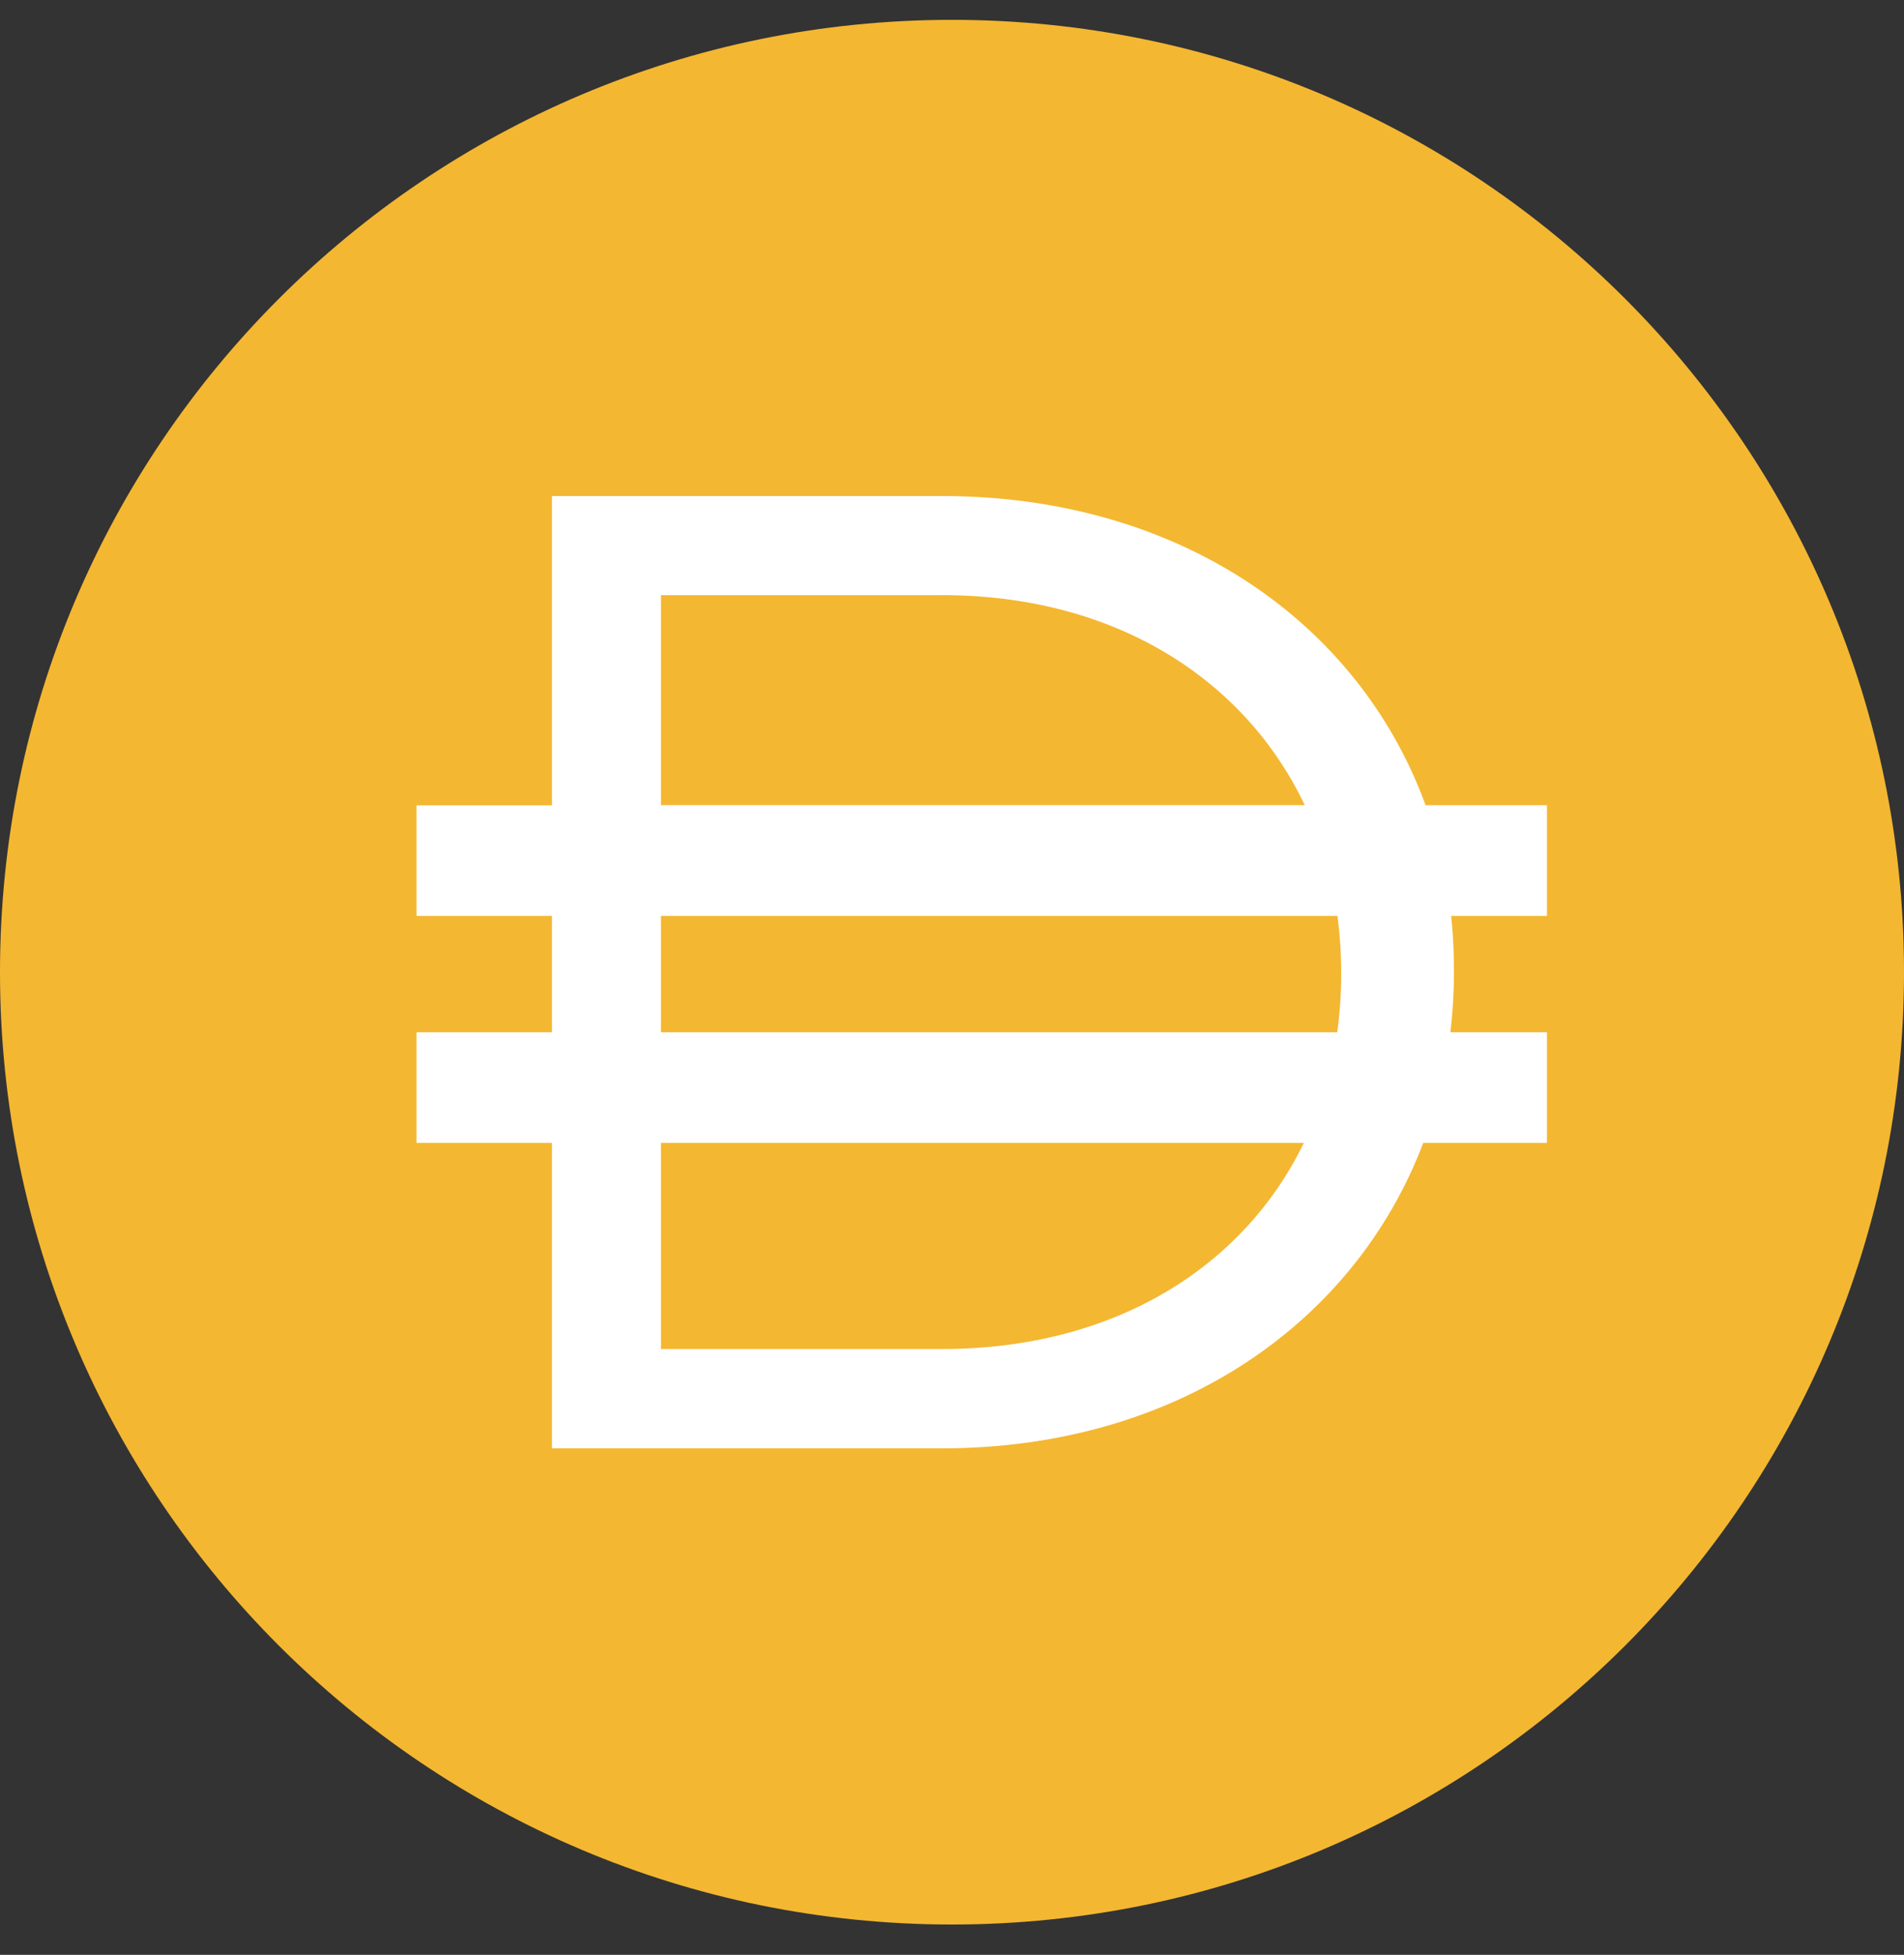 <svg width="38" height="39" viewBox="0 0 38 39" fill="none" xmlns="http://www.w3.org/2000/svg">
<rect x="0" y="0" width="38" height="39" fill="#333333" stroke="none"/>
<path d="M19 38.395C29.494 38.395 38 29.889 38 19.395C38 8.902 29.494 0.396 19 0.396C8.506 0.396 0 8.902 0 19.395C0 29.889 8.506 38.395 19 38.395Z" fill="#F4B731"/>
<path fill-rule="evenodd" clip-rule="evenodd" d="M11.016 9.896H18.797C23.529 9.896 27.117 12.408 28.451 16.063H30.875V18.273H28.962C28.999 18.622 29.018 18.979 29.018 19.34V19.394C29.018 19.8 28.994 20.202 28.947 20.594H30.875V22.802H28.405C27.036 26.408 23.477 28.895 18.798 28.895H11.016V22.802H8.312V20.594H11.016V18.273H8.312V16.065H11.016V9.896ZM13.191 22.802V26.914H18.796C22.256 26.914 24.826 25.267 26.022 22.802H13.191ZM26.688 20.594H13.191V18.273H26.693C26.741 18.638 26.767 19.012 26.767 19.394V19.448C26.767 19.838 26.74 20.22 26.688 20.593V20.594ZM18.798 11.873C22.273 11.873 24.851 13.564 26.04 16.062H13.191V11.874H18.796L18.798 11.873Z" fill="white"/>
</svg>
